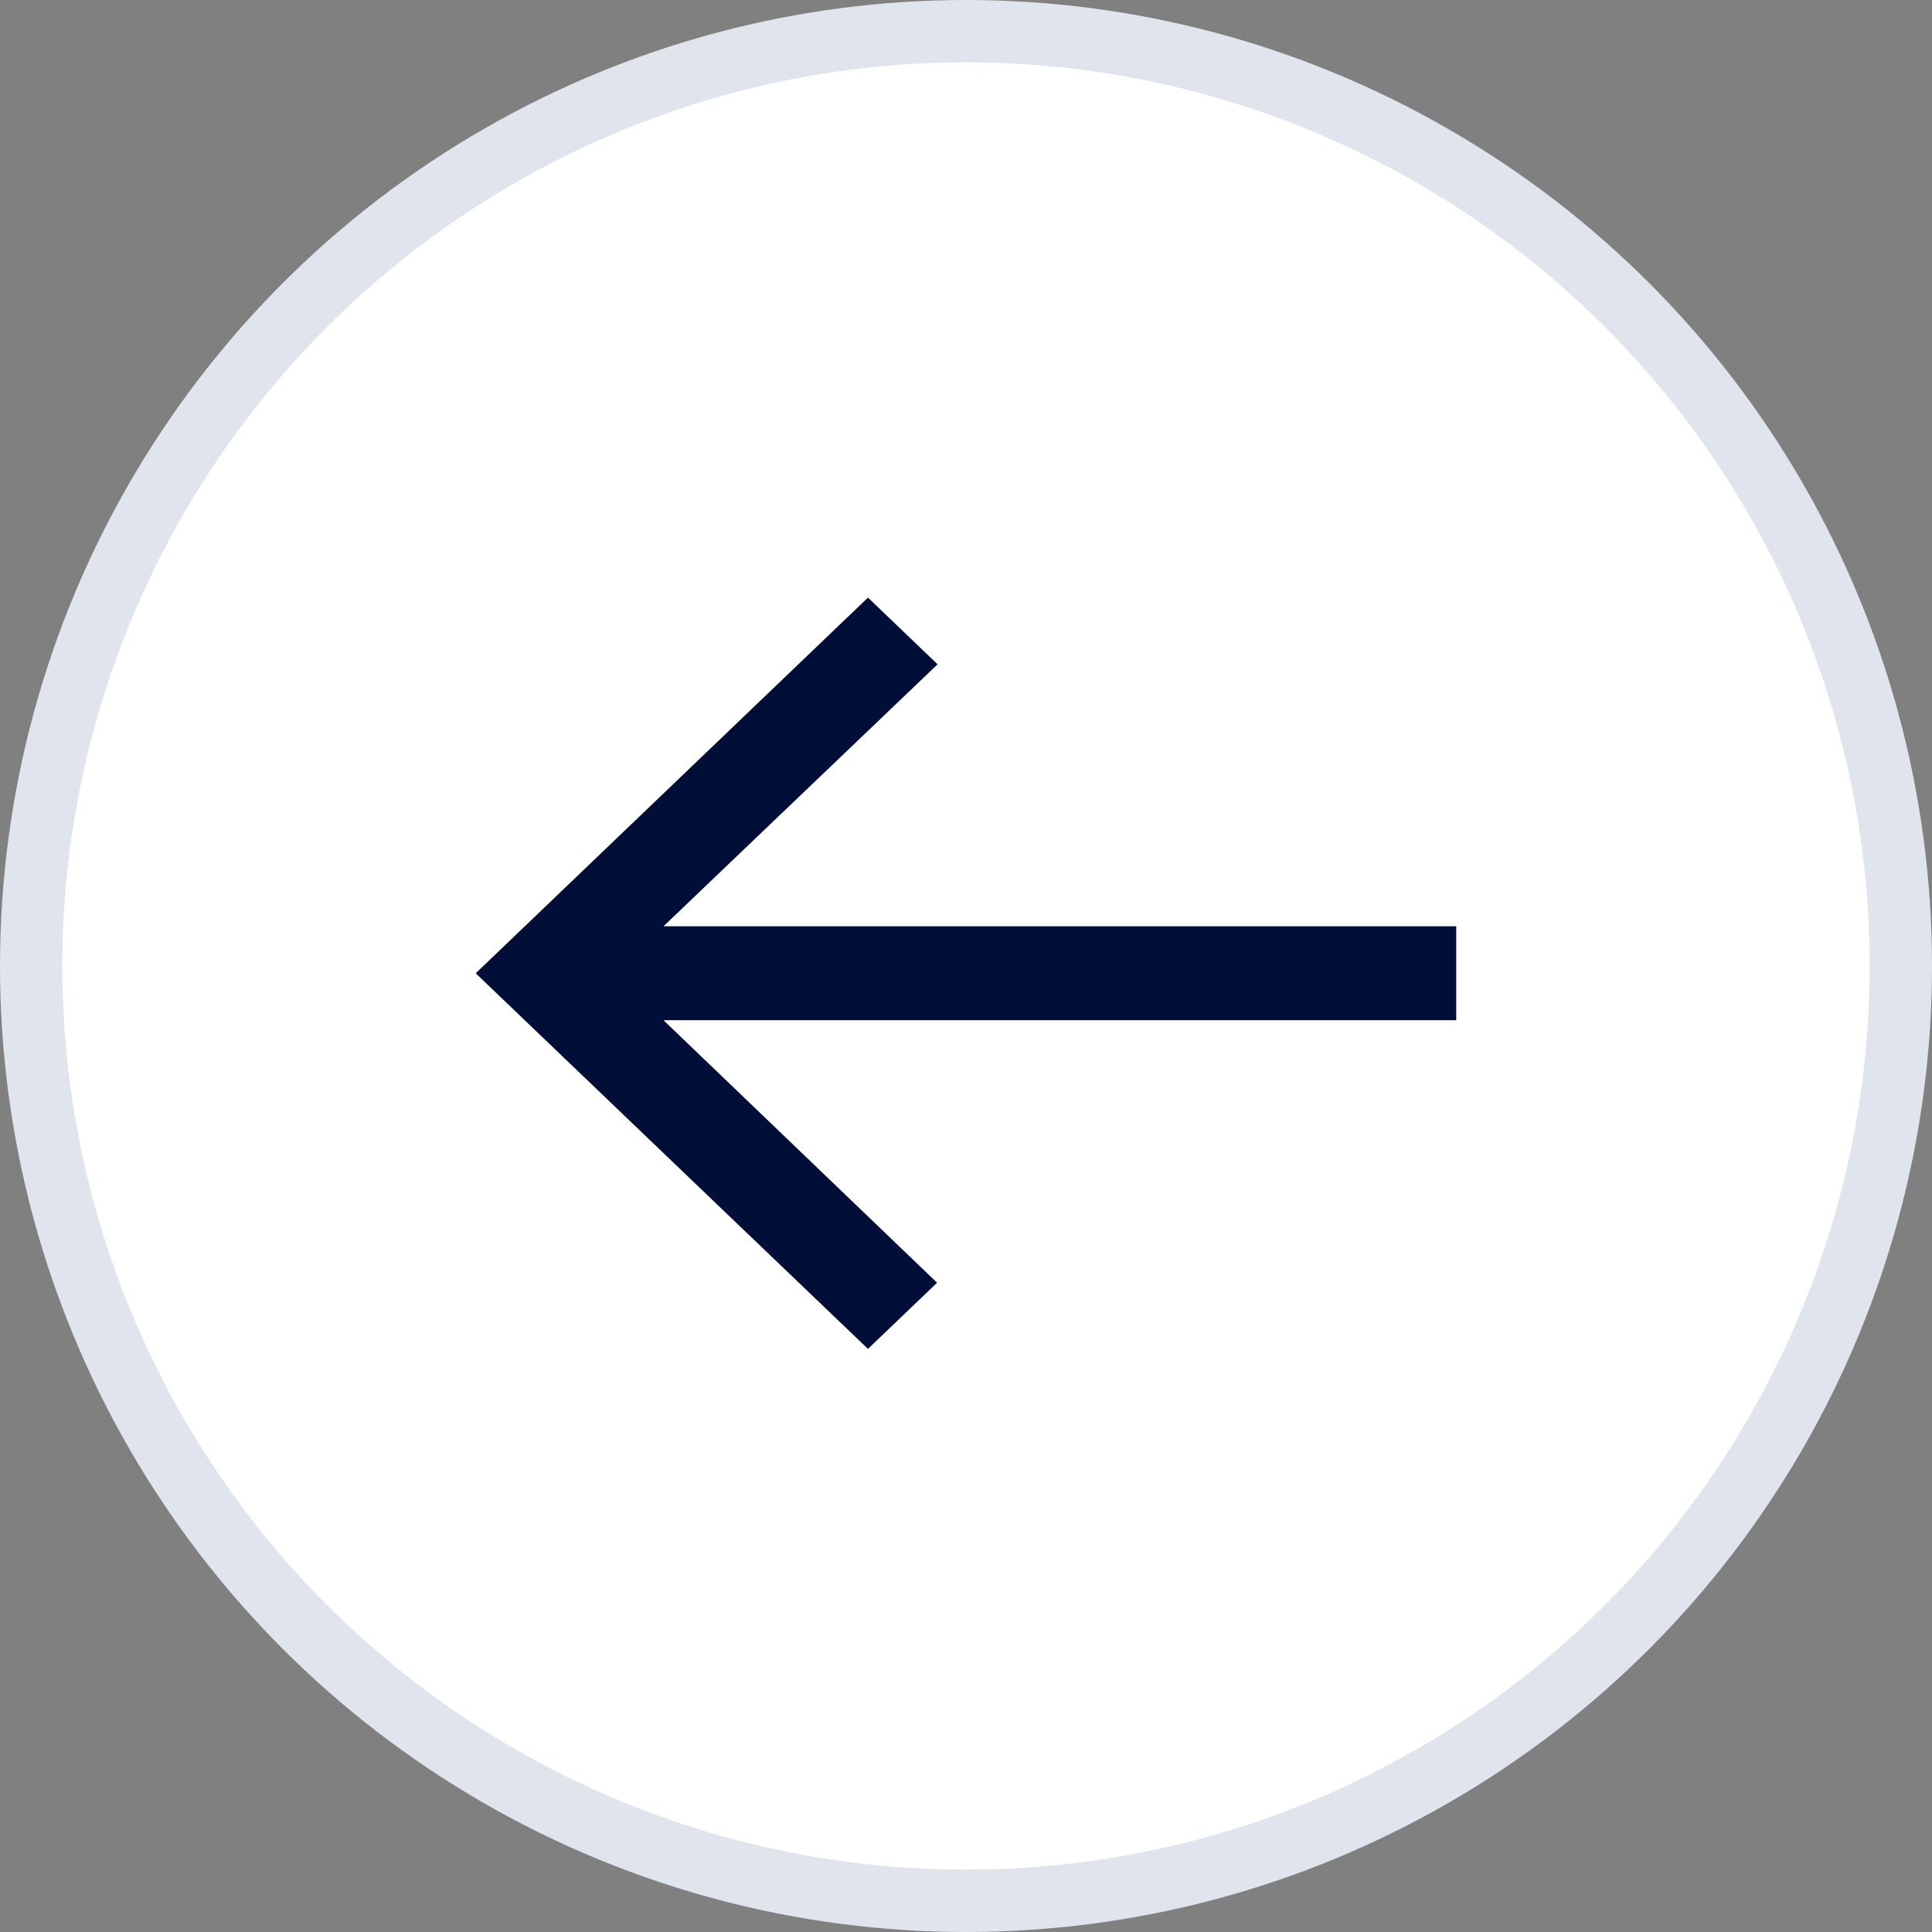 <svg xmlns="http://www.w3.org/2000/svg" width="31" height="31" viewBox="0 0 31 31">
    <rect x="0" y="0" width="31" height="31" fill="#808080" stroke="none"/>
    <g fill="none" fill-rule="evenodd">
        <g>
            <g transform="translate(-15 -13) translate(15 13)">
                <circle cx="15.5" cy="15.5" r="15" fill="#FFF" stroke="#E0E4ED"/>
                <g fill="#000E38">
                    <path d="M4.306 8.877L5.368 9.986 9.58 5.596 9.58 18.316 11.087 18.316 11.087 5.596 15.291 9.994 16.361 8.877 10.333 2.583z" transform="translate(5.167 5.167) rotate(-90 10.333 10.45)"/>
                </g>
            </g>
        </g>
    </g>
</svg>
